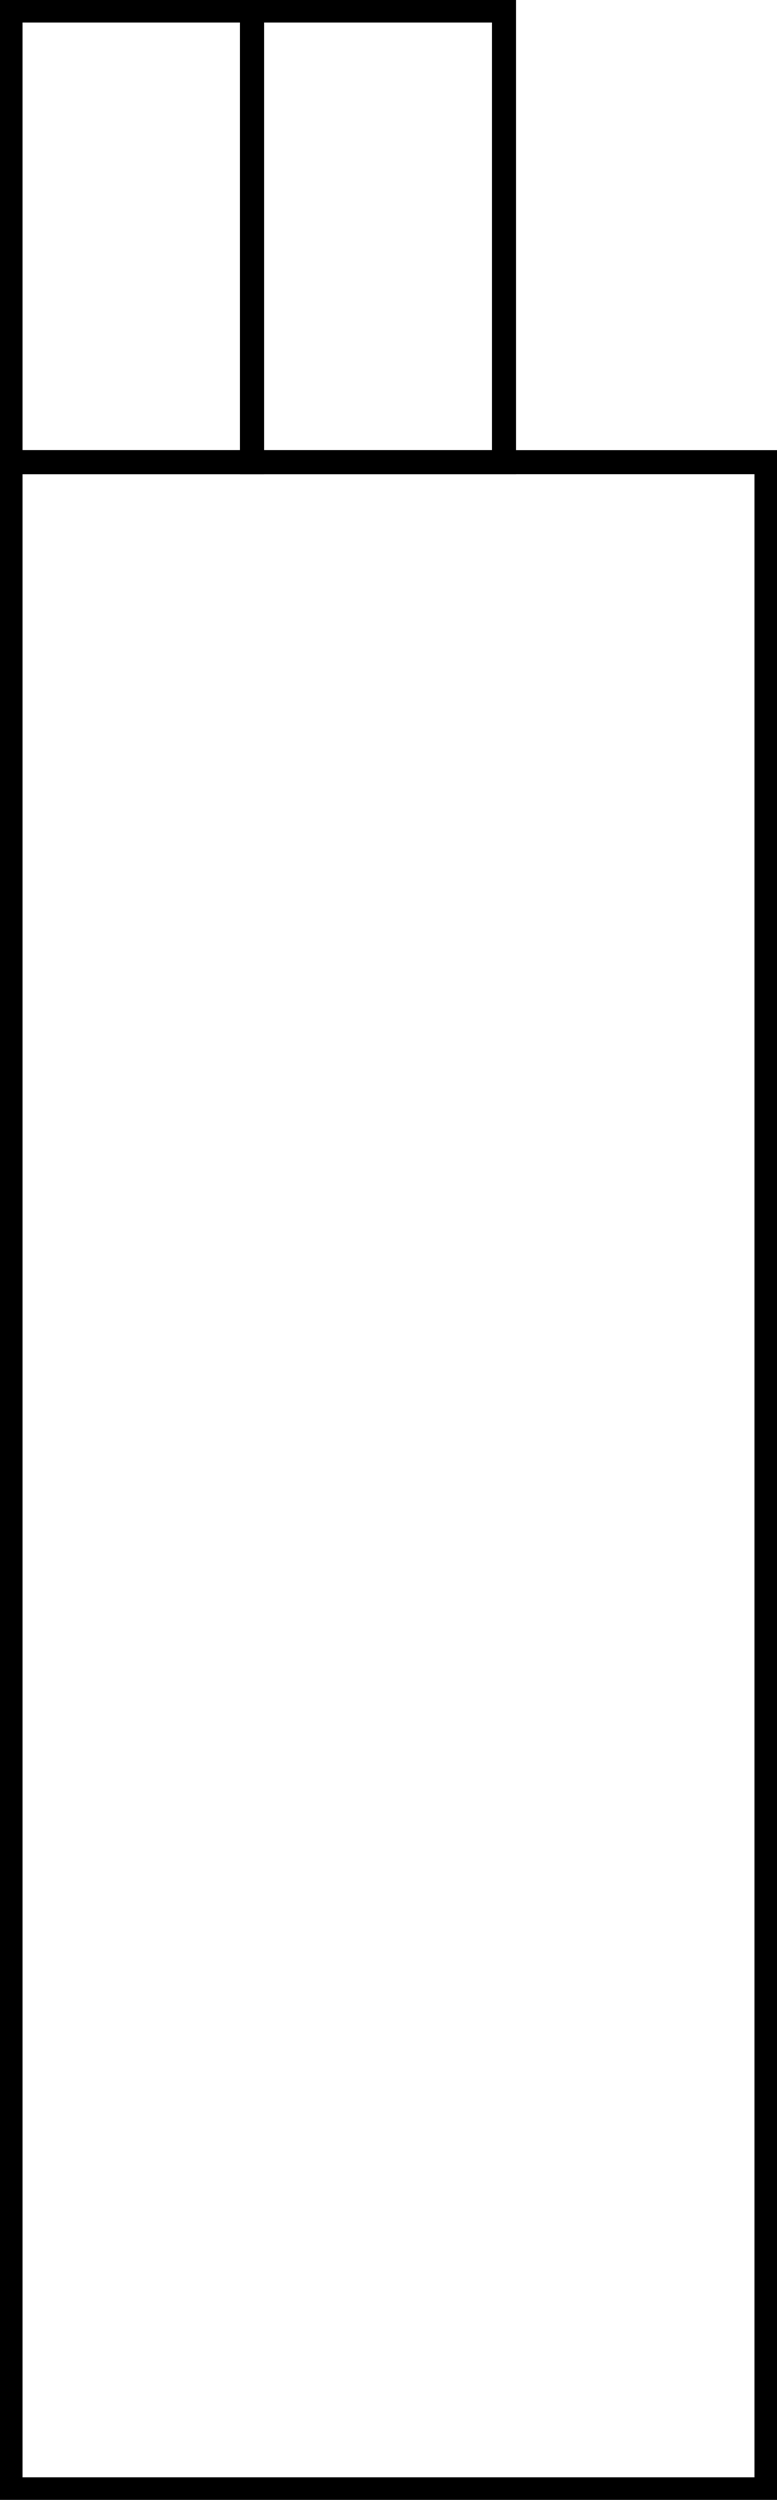 <svg width="74" height="238" xmlns="http://www.w3.org/2000/svg" xmlns:xlink="http://www.w3.org/1999/xlink" xml:space="preserve" overflow="hidden"><g transform="translate(-4328 -340)"><rect x="4329" y="384" width="72" height="193" stroke="#000000" stroke-width="2.292" stroke-miterlimit="8" fill="none"/><rect x="4352" y="341" width="24" height="43" stroke="#000000" stroke-width="2.292" stroke-miterlimit="8" fill="none"/><rect x="4329" y="341" width="23" height="43" stroke="#000000" stroke-width="2.292" stroke-miterlimit="8" fill="none"/></g></svg>